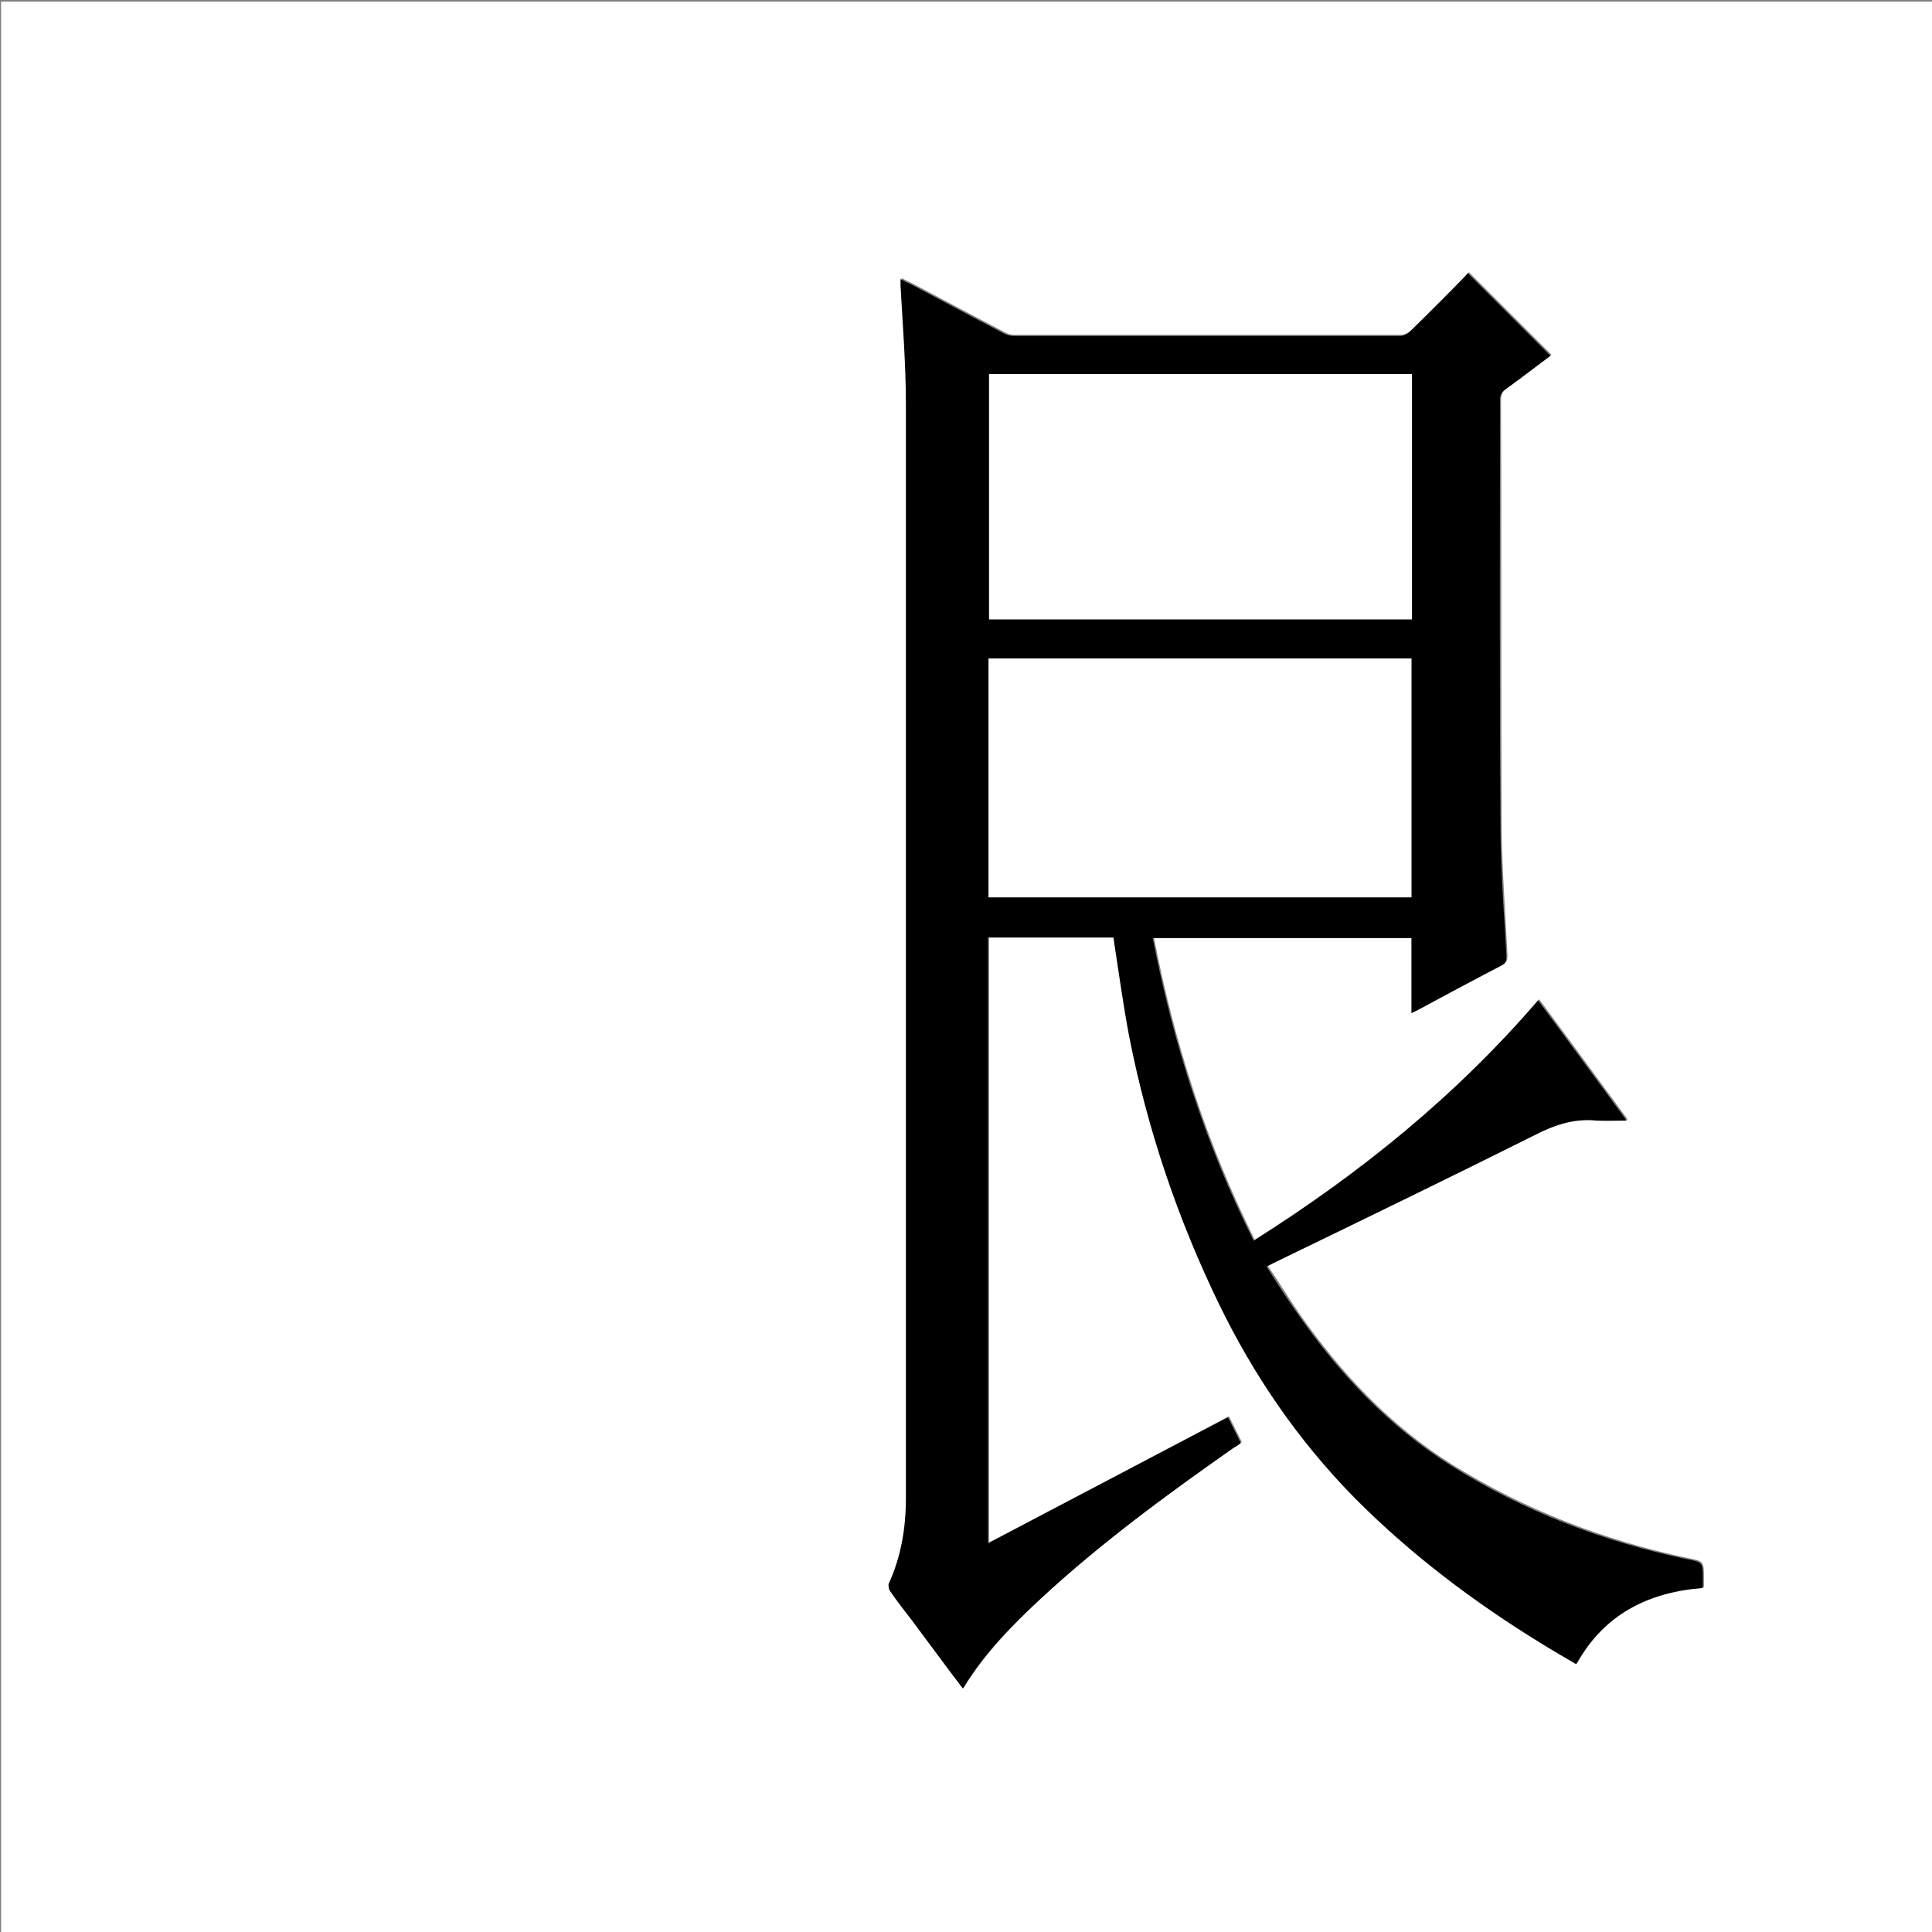 <?xml version="1.0" encoding="utf-8"?>
<!-- Generator: Adobe Illustrator 20.1.0, SVG Export Plug-In . SVG Version: 6.00 Build 0)  -->
<svg version="1.1" id="图层_1" xmlns="http://www.w3.org/2000/svg" xmlns:xlink="http://www.w3.org/1999/xlink" x="0px" y="0px"
	 viewBox="0 0 360 360" style="enable-background:new 0 0 360 360;" xml:space="preserve">
<rect x="0" y="0" width="360" height="360" fill="#808080" stroke="none"/>
<style type="text/css">
	.st0{fill:#FFFFFF;}
</style>
<g>
	<path class="st0" d="M0.2,360.5c0-120.1,0-240.2,0-360.2c120.1,0,240.2,0,360.2,0c0,120.1,0,240.2,0,360.2
		C240.4,360.5,120.3,360.5,0.2,360.5z M179.4,314.6c0.1-0.1,0.3-0.2,0.3-0.3c3.9-6.3,9-11.5,14.3-16.5
		c11.2-10.3,23.4-19.3,35.9-28.1c0.5-0.3,1-0.7,1.5-1c-0.8-1.6-1.6-3.2-2.4-4.8c-15,7.9-29.7,15.7-44.7,23.5c0-37.8,0-75.3,0-112.9
		c7.8,0,15.6,0,23.4,0c0,0.3,0.1,0.6,0.1,0.9c0.9,5.8,1.7,11.7,2.8,17.5c3.4,17.3,9,33.9,16.7,49.8c6.5,13.4,14.7,25.5,25.2,36.1
		c10.5,10.7,22.3,19.6,35,27.3c2.1,1.3,4.2,2.5,6.4,3.8c5.1-9.3,13.3-13.4,23.6-14.2c0-0.6,0-1.1,0-1.7c0-3.1,0-3.1-3.1-3.7
		c-15.6-3.3-30.3-9-43.8-17.4c-11.6-7.3-20.8-17.1-28.6-28.3c-2-2.9-3.8-5.9-5.8-8.8c0.5-0.3,0.9-0.5,1.2-0.6
		c16.3-8,32.6-15.8,48.8-23.9c3.7-1.8,7.3-3.1,11.4-2.7c1.8,0.2,3.6,0,5.7,0c-5.6-7.6-11-15-16.5-22.4c-15.3,17.8-33.2,32.3-53,44.8
		c-9-18-15-36.8-18.8-56.4c16.1,0,32.1,0,48.2,0c0,4.7,0,9.3,0,14c0.5-0.3,0.9-0.4,1.2-0.6c5.2-2.8,10.4-5.5,15.6-8.3
		c0.8-0.4,0.9-0.8,0.9-1.7c-0.4-7.9-1-15.8-1.1-23.7c-0.1-26.6,0-53.3-0.1-79.9c0-0.9,0.3-1.5,1.1-2.1c2.8-2,5.6-4.2,8.3-6.2
		c-5.1-5.1-10.2-10.2-15.4-15.4c-0.2,0.2-0.4,0.6-0.7,0.8c-3.4,3.4-6.7,6.8-10.1,10.1c-0.5,0.4-1.2,0.8-1.8,0.8c-24,0-48.1,0-72.1,0
		c-0.6,0-1.3-0.2-1.8-0.5c-5.7-3-11.4-6-17.2-9.1c-0.6-0.3-1.3-0.6-2-1c0,0.5,0,0.9,0,1.2c0.3,7.4,1,14.8,1,22.1
		c0.1,68,0.1,135.9,0,203.9c0,5.5-0.9,10.8-3.2,15.9c-0.2,0.4-0.1,1,0.2,1.3c1.3,1.9,2.7,3.7,4.1,5.5
		C173.1,306.1,176.2,310.4,179.4,314.6z"/>
	<path d="M179.4,314.6c-3.2-4.2-6.3-8.4-9.5-12.7c-1.4-1.8-2.8-3.6-4.1-5.5c-0.2-0.3-0.3-1-0.2-1.3c2.3-5,3.2-10.4,3.2-15.9
		c0-68,0-135.9,0-203.9c0-7.4-0.6-14.8-1-22.1c0-0.4,0-0.7,0-1.2c0.7,0.4,1.3,0.7,2,1c5.7,3,11.4,6.1,17.2,9.1
		c0.5,0.3,1.2,0.5,1.8,0.5c24,0,48.1,0,72.1,0c0.6,0,1.4-0.4,1.8-0.8c3.4-3.3,6.8-6.7,10.1-10.1c0.3-0.3,0.5-0.6,0.7-0.8
		c5.2,5.2,10.3,10.3,15.4,15.4c-2.7,2-5.4,4.1-8.3,6.2c-0.8,0.5-1.1,1.1-1.1,2.1c0,26.6-0.1,53.3,0.1,79.9c0,7.9,0.7,15.8,1.1,23.7
		c0,0.8-0.1,1.3-0.9,1.7c-5.2,2.7-10.4,5.5-15.6,8.3c-0.3,0.2-0.7,0.3-1.2,0.6c0-4.8,0-9.4,0-14c-16.1,0-32.1,0-48.2,0
		c3.8,19.6,9.8,38.4,18.8,56.4c19.8-12.5,37.7-27,53-44.8c5.5,7.4,10.9,14.8,16.5,22.4c-2.1,0-3.9,0.1-5.7,0
		c-4.1-0.4-7.7,0.8-11.4,2.7c-16.2,8.1-32.5,16-48.8,23.9c-0.4,0.2-0.7,0.4-1.2,0.6c1.9,3,3.8,6,5.8,8.8c7.8,11.2,17,21,28.6,28.3
		c13.5,8.5,28.2,14.1,43.8,17.4c3.1,0.6,3.1,0.6,3.1,3.7c0,0.5,0,1,0,1.7c-10.2,0.8-18.4,4.9-23.6,14.2c-2.2-1.3-4.3-2.5-6.4-3.8
		c-12.7-7.8-24.5-16.7-35-27.3c-10.4-10.6-18.7-22.7-25.2-36.1c-7.7-15.9-13.3-32.5-16.7-49.8c-1.1-5.8-1.9-11.7-2.8-17.5
		c0-0.3-0.1-0.5-0.1-0.9c-7.8,0-15.6,0-23.4,0c0,37.6,0,75.1,0,112.9c14.9-7.9,29.7-15.6,44.7-23.5c0.8,1.6,1.6,3.1,2.4,4.8
		c-0.5,0.4-1,0.7-1.5,1c-12.4,8.7-24.7,17.7-35.9,28.1c-5.4,5-10.5,10.2-14.3,16.5C179.7,314.4,179.5,314.5,179.4,314.6z
		 M184.3,115.4c26.3,0,52.5,0,78.8,0c0-15.3,0-30.4,0-45.7c-26.3,0-52.5,0-78.8,0C184.3,85,184.3,100.1,184.3,115.4z M263,122.7
		c-26.3,0-52.6,0-78.8,0c0,14.9,0,29.7,0,44.5c26.3,0,52.5,0,78.8,0C263,152.4,263,137.6,263,122.7z"/>
	<path class="st0" d="M184.3,115.4c0-15.3,0-30.4,0-45.7c26.3,0,52.5,0,78.8,0c0,15.2,0,30.4,0,45.7
		C236.8,115.4,210.6,115.4,184.3,115.4z"/>
	<path class="st0" d="M263,122.7c0,14.8,0,29.6,0,44.5c-26.3,0-52.5,0-78.8,0c0-14.8,0-29.6,0-44.5
		C210.5,122.7,236.7,122.7,263,122.7z"/>
</g>
</svg>
